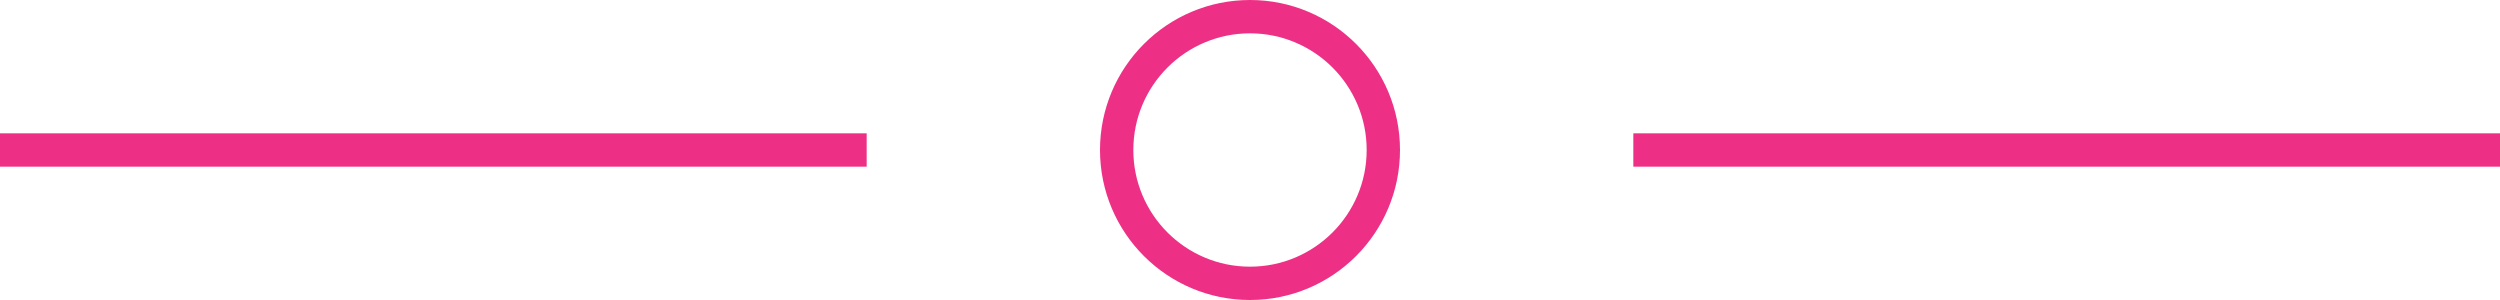 <svg width="150" height="18" viewBox="0 0 150 18" xmlns="http://www.w3.org/2000/svg"><title>divided</title><g transform="translate(1 1)" stroke="#ED3085" stroke-width="2" fill="none" fill-rule="evenodd"><circle cx="74" cy="8" r="8"/><path d="M98 8h50M0 8h50" stroke-linecap="square"/></g></svg>